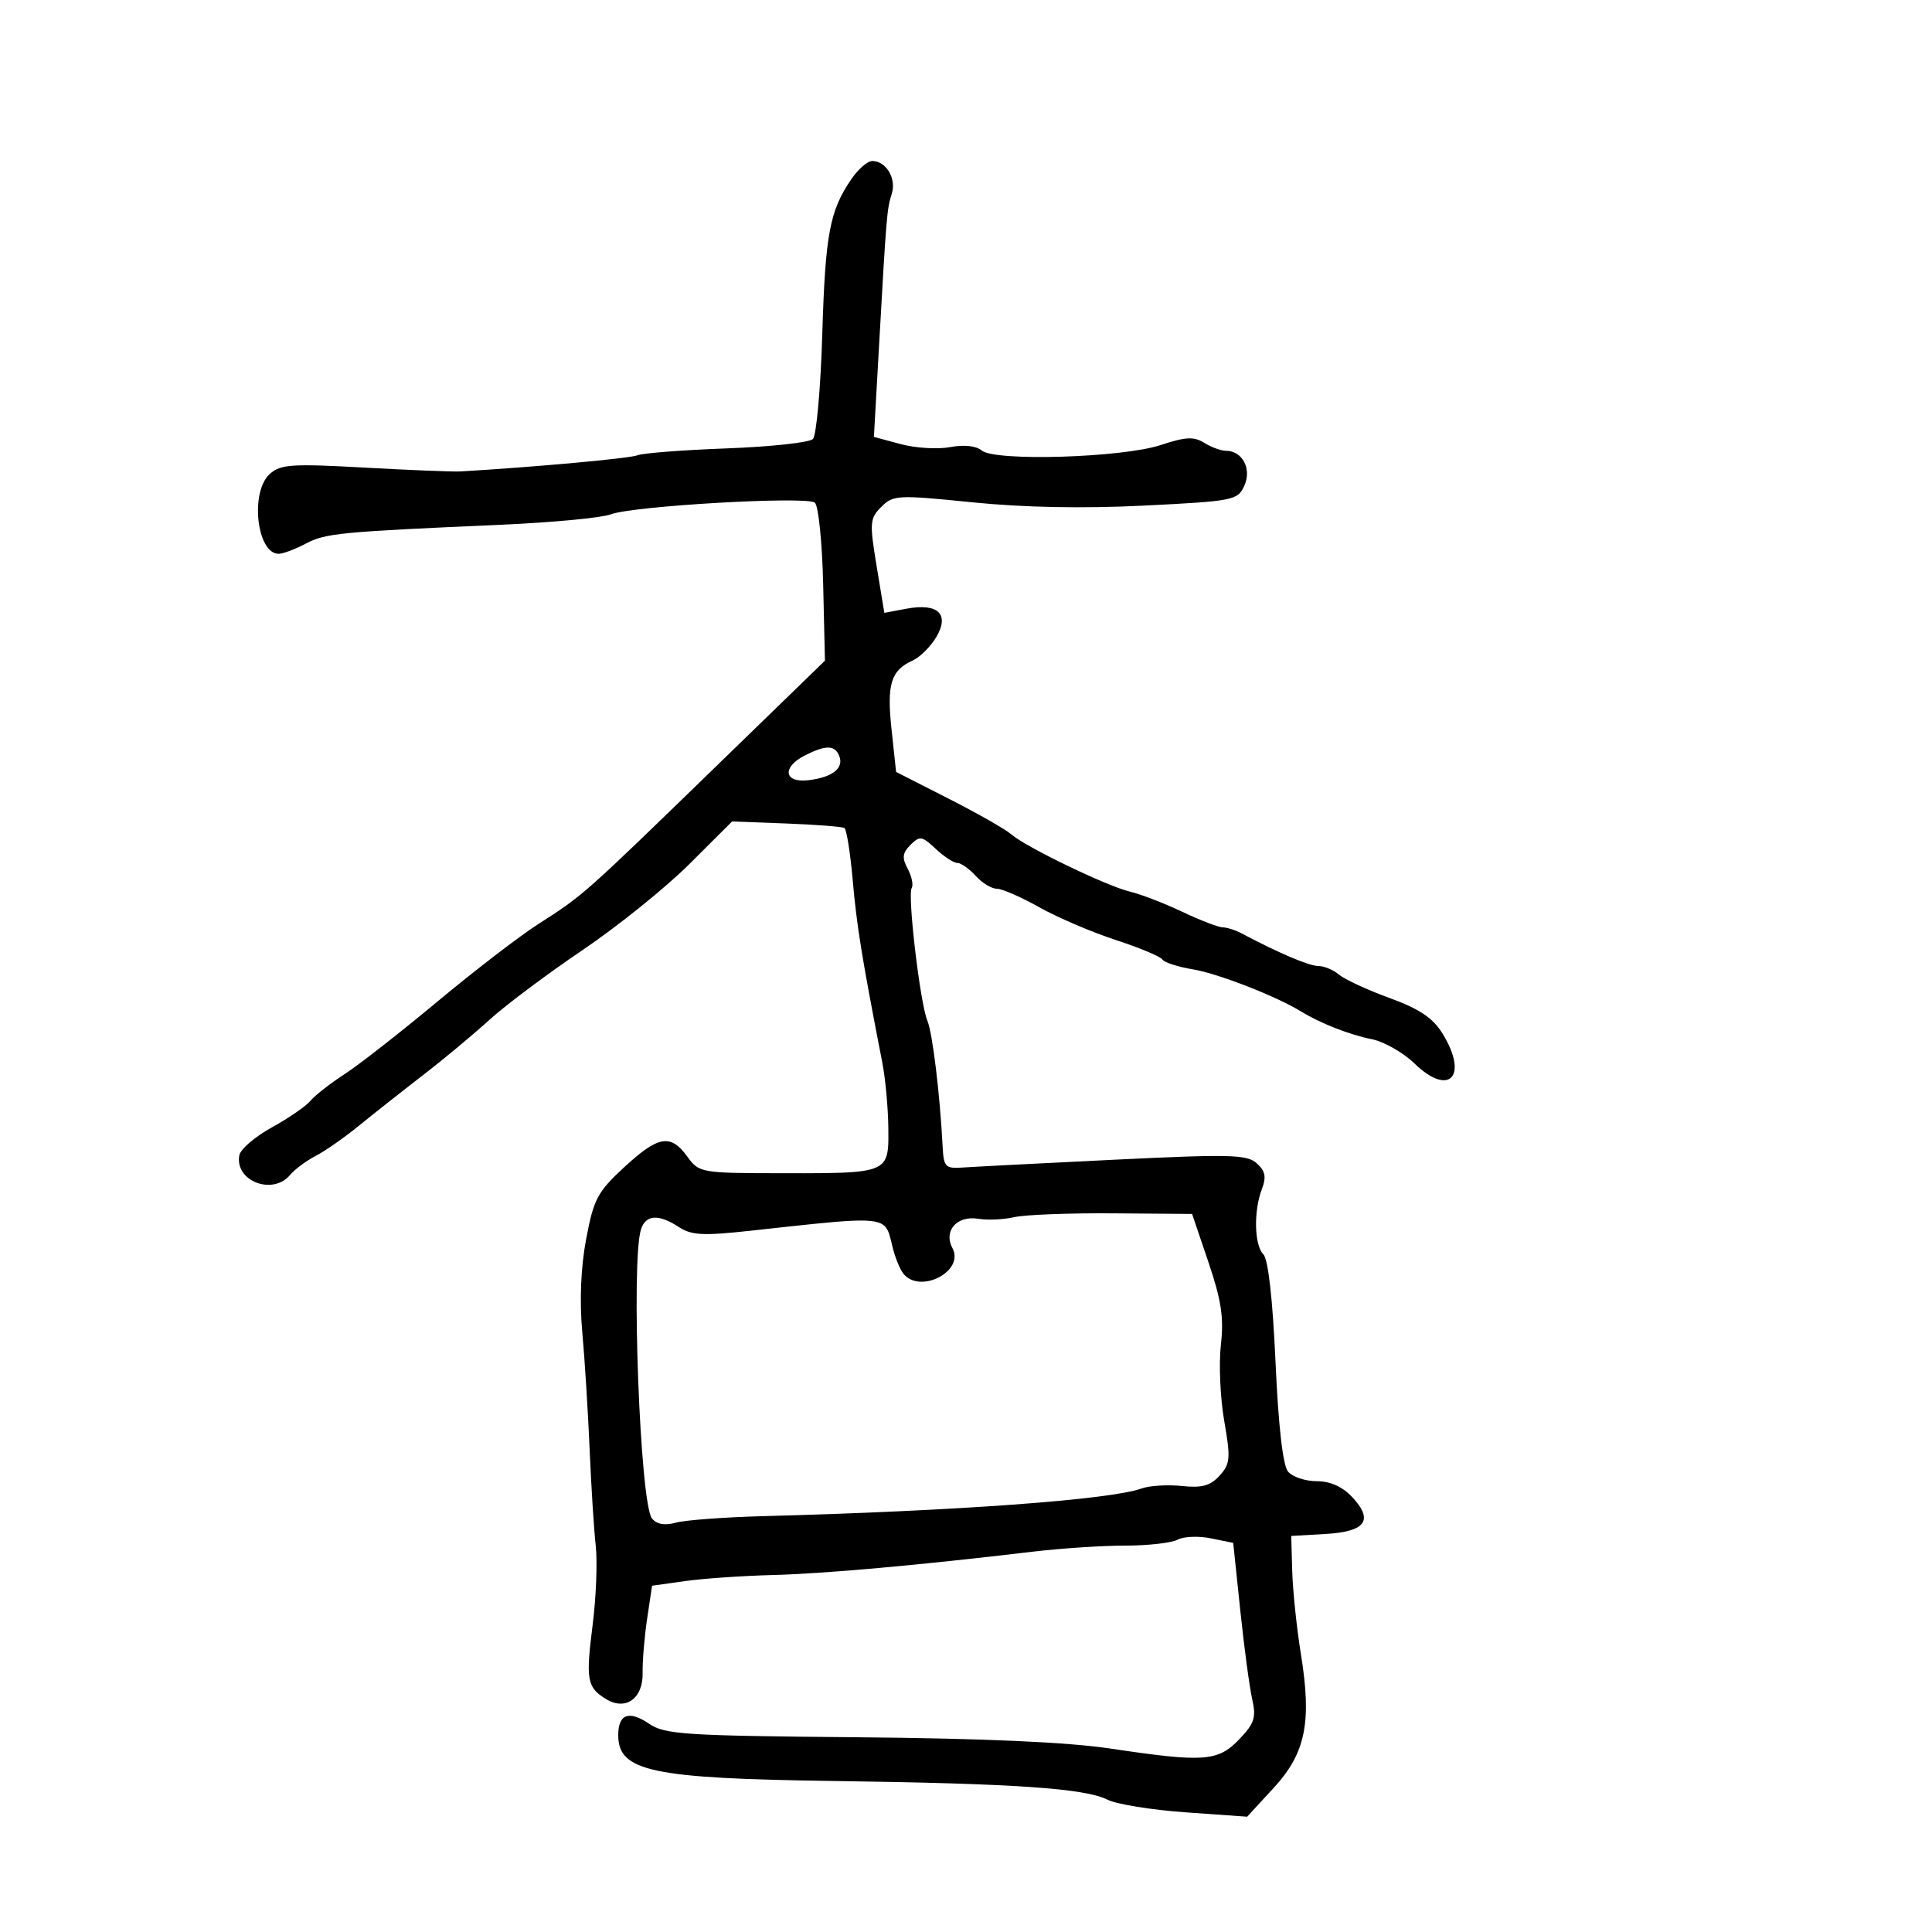 <svg xmlns="http://www.w3.org/2000/svg" width="300" height="300" viewBox="0 0 300 300" version="1.1">
  <defs/>
  <path d="M132.243,27.75 C133.284,26.238 134.725,25 135.446,25 C137.593,25 139.221,27.727 138.476,30.074 C137.717,32.468 137.649,33.28 136.499,53.671 L135.7,67.842 L139.865,68.964 C142.155,69.58 145.603,69.79 147.526,69.429 C149.681,69.025 151.568,69.226 152.445,69.954 C154.524,71.68 174.296,71.073 180.256,69.1 C184.105,67.826 185.389,67.762 186.992,68.763 C188.082,69.443 189.599,70 190.364,70 C192.925,70 194.406,72.814 193.217,75.422 C192.182,77.694 191.585,77.813 177.673,78.508 C168.219,78.981 158.973,78.805 150.996,78 C139.367,76.826 138.696,76.859 136.854,78.701 C135.059,80.497 135.006,81.152 136.12,87.899 L137.32,95.163 L140.736,94.522 C145.646,93.601 147.497,95.35 145.388,98.92 C144.513,100.401 142.867,102.038 141.73,102.556 C138.331,104.108 137.683,106.214 138.437,113.258 L139.145,119.864 L147.322,124.027 C151.82,126.317 156.19,128.804 157.033,129.554 C159.207,131.487 171.929,137.63 175.468,138.455 C177.1,138.836 180.743,140.239 183.564,141.574 C186.385,142.908 189.218,144 189.86,144 C190.502,144 191.809,144.414 192.764,144.92 C198.598,148.009 203.276,150 204.702,150 C205.604,150 207.053,150.603 207.921,151.34 C208.79,152.077 212.309,153.706 215.742,154.959 C220.414,156.665 222.489,158.055 223.992,160.487 C228.085,167.11 225.048,170.378 219.657,165.152 C217.89,163.44 214.882,161.731 212.973,161.354 C209.567,160.682 204.975,158.879 202,157.046 C198.187,154.697 189.095,151.156 185.255,150.524 C182.921,150.14 180.778,149.45 180.494,148.991 C180.211,148.532 176.946,147.166 173.239,145.957 C169.533,144.747 164.195,142.462 161.378,140.879 C158.561,139.295 155.594,138 154.783,138 C153.973,138 152.495,137.1 151.5,136 C150.505,134.9 149.226,134 148.659,134 C148.093,134 146.578,133.013 145.294,131.806 C143.168,129.809 142.818,129.754 141.382,131.19 C140.122,132.45 140.035,133.196 140.949,134.904 C141.578,136.08 141.856,137.425 141.566,137.893 C140.888,138.989 142.886,155.87 144.004,158.5 C144.796,160.362 145.952,169.892 146.369,178 C146.535,181.228 146.781,181.484 149.524,181.291 C151.161,181.176 161.71,180.632 172.968,180.083 C191.015,179.202 193.639,179.268 195.155,180.641 C196.482,181.842 196.661,182.761 195.938,184.664 C194.637,188.084 194.765,193.365 196.182,194.782 C196.923,195.523 197.625,201.759 198.061,211.483 C198.507,221.436 199.203,227.54 200.001,228.501 C200.685,229.325 202.686,230 204.448,230 C206.554,230 208.439,230.839 209.952,232.449 C213.352,236.068 212.076,237.836 205.802,238.196 L200.5,238.5 L200.657,244 C200.744,247.025 201.351,252.809 202.005,256.854 C203.719,267.442 202.737,272.245 197.751,277.654 L193.657,282.096 L184.079,281.415 C178.81,281.041 173.361,280.159 171.97,279.455 C168.467,277.684 157.527,276.936 129.5,276.552 C101.176,276.163 96,275.064 96,269.437 C96,266.149 97.658,265.536 100.794,267.664 C103.244,269.327 106.284,269.525 132.963,269.76 C152.663,269.934 165.728,270.514 172.39,271.51 C186.948,273.687 189.115,273.534 192.412,270.091 C194.793,267.607 195.088,266.696 194.44,263.841 C194.023,262.004 193.189,255.793 192.587,250.04 L191.493,239.581 L188.028,238.872 C186.123,238.482 183.791,238.577 182.847,239.082 C181.904,239.587 178.248,240 174.725,240 C171.201,240 164.759,240.423 160.409,240.94 C142.704,243.044 128.038,244.361 120,244.568 C115.325,244.689 109.194,245.112 106.376,245.509 L101.251,246.23 L100.485,251.365 C100.063,254.189 99.75,257.964 99.788,259.753 C99.875,263.777 97.118,265.715 94.042,263.794 C91.146,261.985 90.944,260.829 92.031,252.259 C92.568,248.017 92.782,242.51 92.505,240.023 C92.227,237.535 91.8,230.775 91.555,225 C91.309,219.225 90.798,211.068 90.418,206.873 C89.973,201.955 90.187,196.803 91.022,192.373 C92.186,186.197 92.782,185.07 96.908,181.261 C102.235,176.343 104.119,176.02 106.712,179.579 C108.558,182.113 108.81,182.158 121.196,182.178 C132.003,182.195 135.866,182.214 137.227,180.378 C137.993,179.344 137.967,177.723 137.94,175.183 C137.908,172.057 137.486,167.475 137.004,165 C133.841,148.774 133.033,143.799 132.423,136.809 C132.046,132.49 131.459,128.784 131.119,128.574 C130.779,128.364 126.716,128.048 122.091,127.873 L113.682,127.555 L107.009,134.206 C103.339,137.863 95.873,143.871 90.418,147.556 C84.963,151.242 78.464,156.111 75.976,158.378 C73.488,160.645 68.826,164.525 65.615,167 C62.404,169.475 57.952,172.99 55.721,174.811 C53.49,176.632 50.47,178.74 49.01,179.495 C47.549,180.25 45.77,181.573 45.055,182.434 C42.351,185.692 36.393,183.381 37.167,179.375 C37.35,178.428 39.625,176.485 42.223,175.055 C44.82,173.626 47.52,171.766 48.223,170.921 C48.925,170.076 51.3,168.221 53.5,166.797 C55.7,165.373 62.186,160.304 67.913,155.531 C73.64,150.758 80.681,145.346 83.56,143.505 C90.566,139.023 90.625,138.971 110.633,119.544 L128.096,102.589 L127.821,90.728 C127.669,84.199 127.085,78.5 126.523,78.049 C125.224,77.011 98.304,78.554 94.857,79.864 C93.438,80.404 85.802,81.13 77.888,81.479 C52.718,82.586 50.561,82.794 47.5,84.407 C45.85,85.276 43.953,85.99 43.285,85.994 C39.875,86.011 38.79,76.405 41.886,73.603 C43.551,72.096 45.278,71.98 56.636,72.611 C63.711,73.004 70.4,73.271 71.5,73.206 C83.306,72.505 97.802,71.18 99,70.693 C99.825,70.358 106.065,69.877 112.866,69.625 C119.668,69.373 125.68,68.72 126.227,68.173 C126.774,67.626 127.43,60.276 127.685,51.84 C128.156,36.294 128.837,32.697 132.243,27.75 Z M157.5,188.998 C155.85,189.375 153.35,189.491 151.944,189.256 C148.602,188.696 146.455,191.113 147.898,193.81 C149.824,197.409 142.832,201.015 140.26,197.75 C139.719,197.063 138.953,195.155 138.559,193.51 C138.232,192.146 138.058,191.172 137.502,190.528 C136.076,188.877 132.133,189.399 116.628,191.098 C109.181,191.914 107.38,191.824 105.413,190.535 C102.269,188.475 100.261,188.601 99.53,190.906 C97.955,195.867 99.393,233.563 101.241,235.791 C101.996,236.7 103.239,236.918 104.939,236.44 C106.348,236.043 112.45,235.588 118.5,235.428 C148.514,234.632 172.414,232.883 177.283,231.125 C178.502,230.685 181.309,230.514 183.52,230.745 C186.642,231.072 187.951,230.712 189.381,229.132 C191.04,227.299 191.11,226.455 190.094,220.619 C189.474,217.056 189.241,211.747 189.578,208.82 C190.061,204.616 189.656,201.927 187.648,196 L185.106,188.5 L172.803,188.406 C166.036,188.354 159.15,188.62 157.5,188.998 Z M125,117.294 C121.393,119.119 121.713,121.591 125.5,121.153 C129.211,120.724 131.054,119.303 130.334,117.427 C129.662,115.678 128.264,115.643 125,117.294 Z"/>
</svg>

